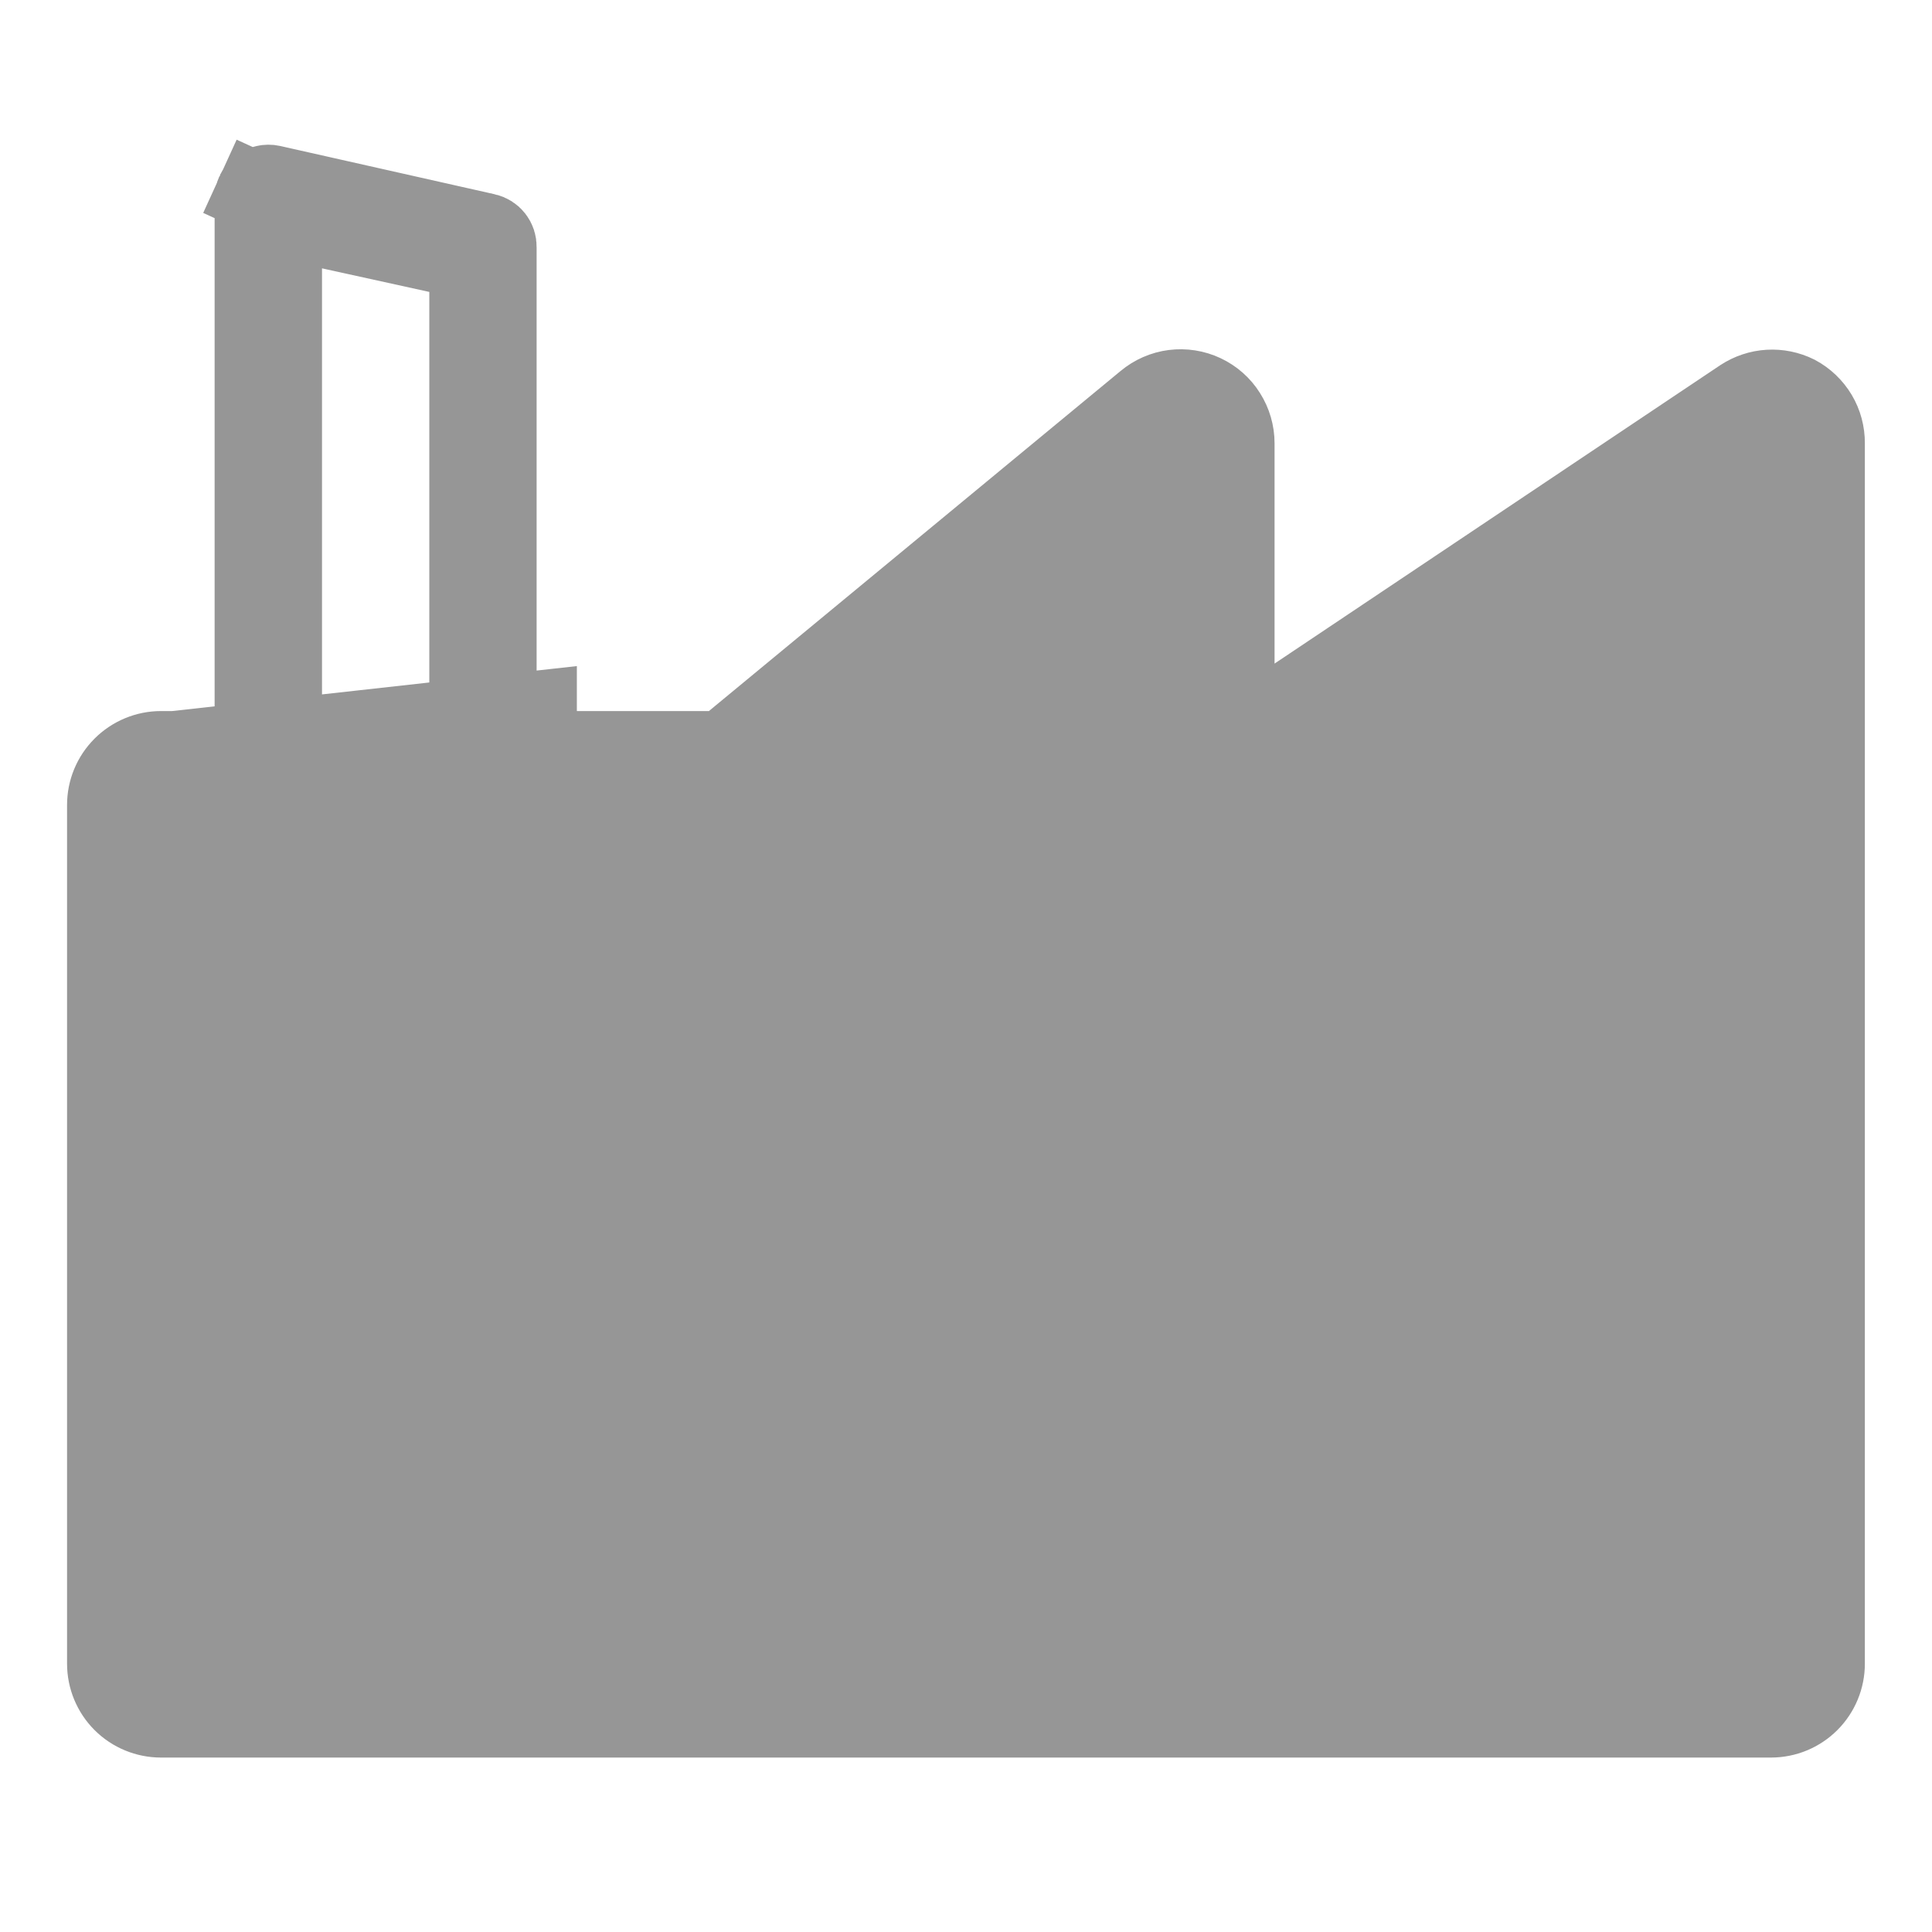 <svg width="24" height="24" viewBox="0 0 24 24" fill="none" xmlns="http://www.w3.org/2000/svg">
<path d="M21.646 4.953C21.744 4.889 21.857 4.851 21.974 4.844C22.091 4.837 22.208 4.861 22.313 4.913C22.421 4.971 22.51 5.056 22.573 5.161C22.635 5.265 22.667 5.385 22.666 5.507V20.667C22.666 20.843 22.596 21.013 22.471 21.138C22.346 21.263 22.177 21.333 22 21.333H2C1.823 21.333 1.653 21.263 1.528 21.138C1.403 21.013 1.333 20.843 1.333 20.667V10C1.333 9.823 1.403 9.654 1.528 9.529C1.653 9.404 1.823 9.333 2 9.333H2.166L6.666 8.833V9.333H7.166H8.986L14.24 4.993C14.337 4.912 14.456 4.86 14.581 4.844C14.707 4.828 14.835 4.848 14.95 4.902C15.064 4.956 15.162 5.041 15.229 5.149C15.297 5.256 15.333 5.38 15.333 5.507V8.578L15.055 8.764L15.333 9.18H15.833V8.845L21.646 4.953ZM21.646 4.953L21.924 5.369L21.923 5.37C21.947 5.354 21.975 5.345 22.004 5.343C22.032 5.341 22.059 5.346 22.083 5.358C22.108 5.372 22.128 5.392 22.143 5.416C22.159 5.443 22.167 5.473 22.166 5.503V5.507V20.667C22.166 20.711 22.149 20.753 22.117 20.785C22.086 20.816 22.044 20.833 22 20.833H2C1.955 20.833 1.913 20.816 1.882 20.785C1.851 20.753 1.833 20.711 1.833 20.667V10C1.833 9.956 1.851 9.913 1.882 9.882C1.913 9.851 1.955 9.833 2 9.833H2.666H3.166V9.333V2.487V2.478L3.166 2.47C3.165 2.444 3.17 2.419 3.181 2.395L2.732 2.19L3.181 2.395C3.192 2.372 3.208 2.351 3.228 2.335L3.228 2.335L3.229 2.334C3.248 2.319 3.271 2.307 3.296 2.302C3.32 2.296 3.346 2.296 3.37 2.301C3.37 2.301 3.37 2.301 3.37 2.301L6.036 2.901C6.037 2.901 6.037 2.901 6.037 2.901C6.074 2.91 6.108 2.931 6.131 2.961C6.155 2.992 6.167 3.029 6.166 3.068L6.166 3.068V3.08V9.333V9.833H6.666H8.986H9.166L9.305 9.719L14.558 5.379L14.56 5.377C14.584 5.357 14.614 5.344 14.645 5.34C14.677 5.336 14.709 5.341 14.737 5.355C14.766 5.368 14.79 5.39 14.807 5.416C14.824 5.443 14.833 5.474 14.833 5.506V5.507V9.18V10.116L15.611 9.595L21.922 5.37L21.646 4.953ZM4.107 2.845L3.5 2.711V3.333V9.333V9.833H4H5.333H5.833V9.333V3.627V3.225L5.44 3.138L4.107 2.845ZM21.333 20.5H21.833V20V6.76V5.822L21.054 6.345L14.761 10.572L14.76 10.572C14.735 10.589 14.705 10.599 14.675 10.601C14.645 10.602 14.615 10.596 14.588 10.581C14.561 10.567 14.539 10.546 14.523 10.52C14.508 10.494 14.5 10.464 14.5 10.434V10.433V6.913V5.851L13.681 6.528L9.328 10.128L9.327 10.128C9.297 10.153 9.26 10.167 9.221 10.167H9.22H2.666H2.166V10.667V20V20.5H2.666H21.333Z" fill="#969696" stroke="#969696"/>
<path d="M4.5 12.493H8.833V12.827H4.5V12.493ZM4.5 15.16H8.833V15.493H4.5V15.16ZM4.5 17.827H8.833V18.16H4.5V17.827ZM13.167 13.16H13.5V14.16H13.167V13.16ZM13.167 17.16H13.5V18.16H13.167V17.16ZM15.833 13.16H16.167V14.16H15.833V13.16ZM15.833 17.16H16.167V18.16H15.833V17.16ZM18.5 13.16H18.833V14.16H18.5V13.16ZM18.5 17.16H18.833V18.16H18.5V17.16Z" fill="#969696" stroke="#969696"/>
</svg>

